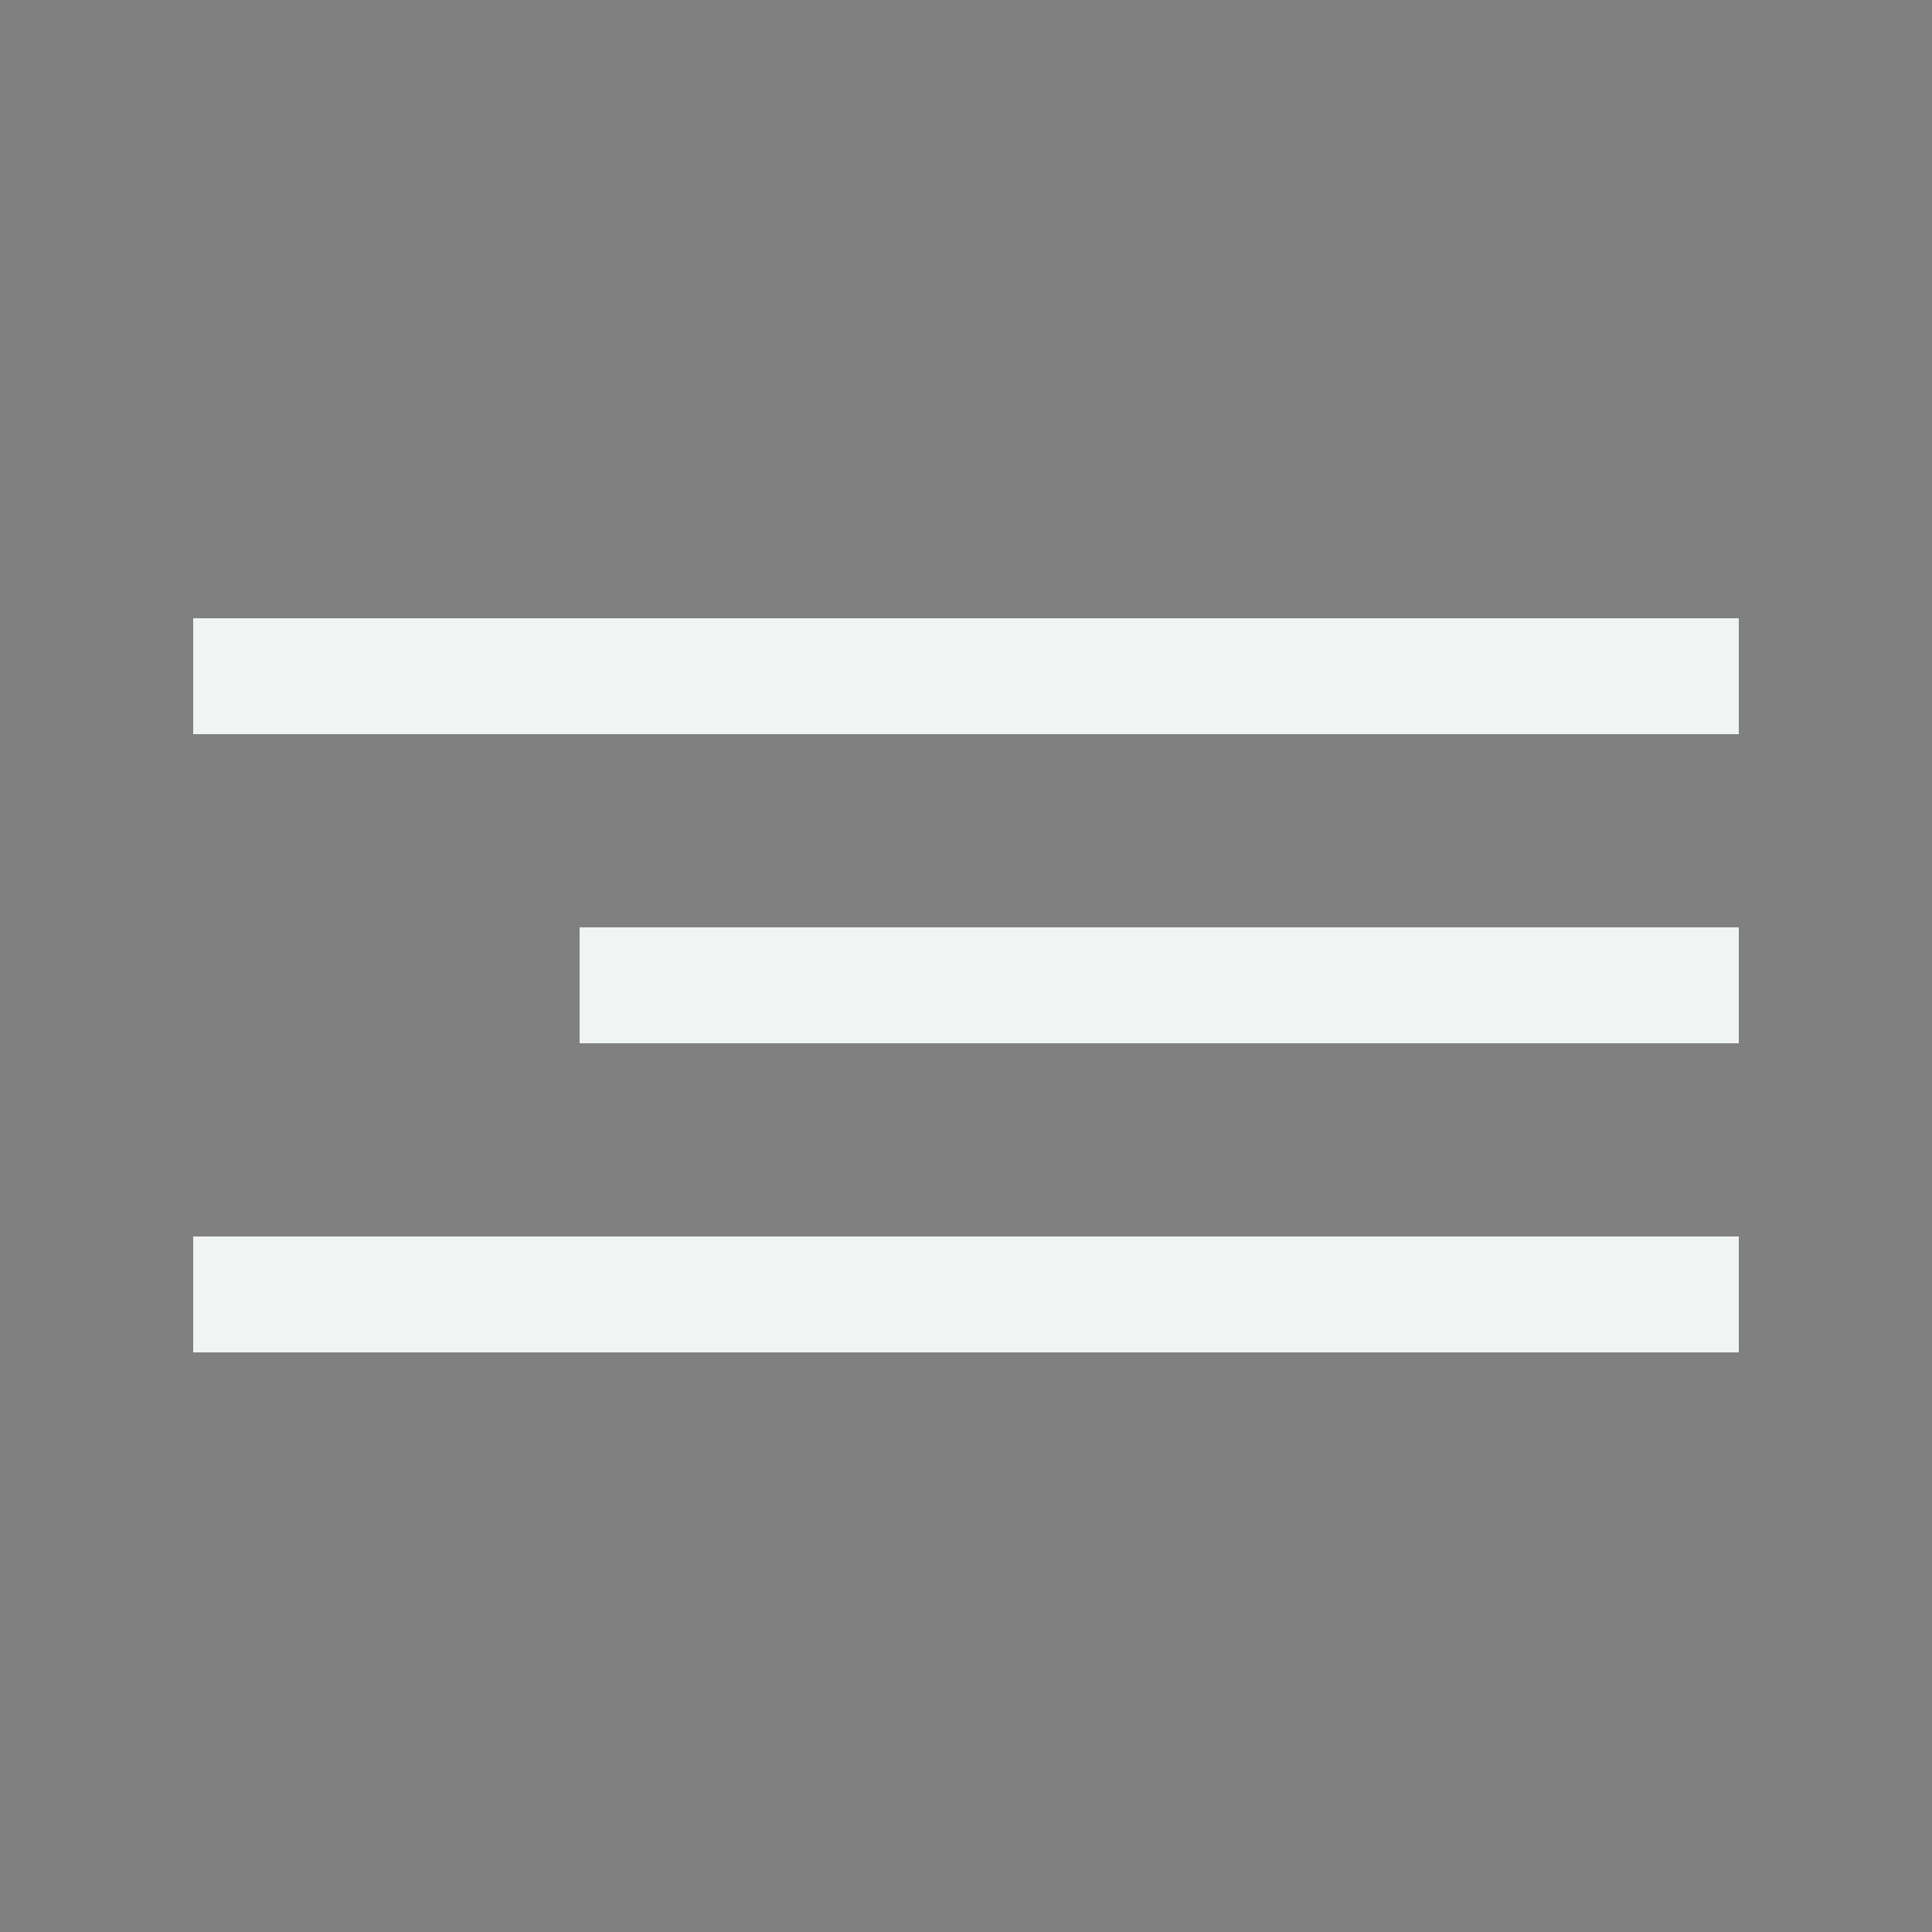 <svg
        xmlns="http://www.w3.org/2000/svg"
        viewBox="0 0 100 100" >
        
        <rect x="0" y="0" width="100" height="100" fill="#808080" stroke="none"/>
        
        <path d="M10, 35 90, 35" stroke="#F0F4F3" stroke-width="6"/>
        <path d="M30, 51 90, 51" stroke="#F0F4F3" stroke-width="6"/>
        <path d="M10, 67 90, 67" stroke="#F0F4F3" stroke-width="6"/>

</svg>